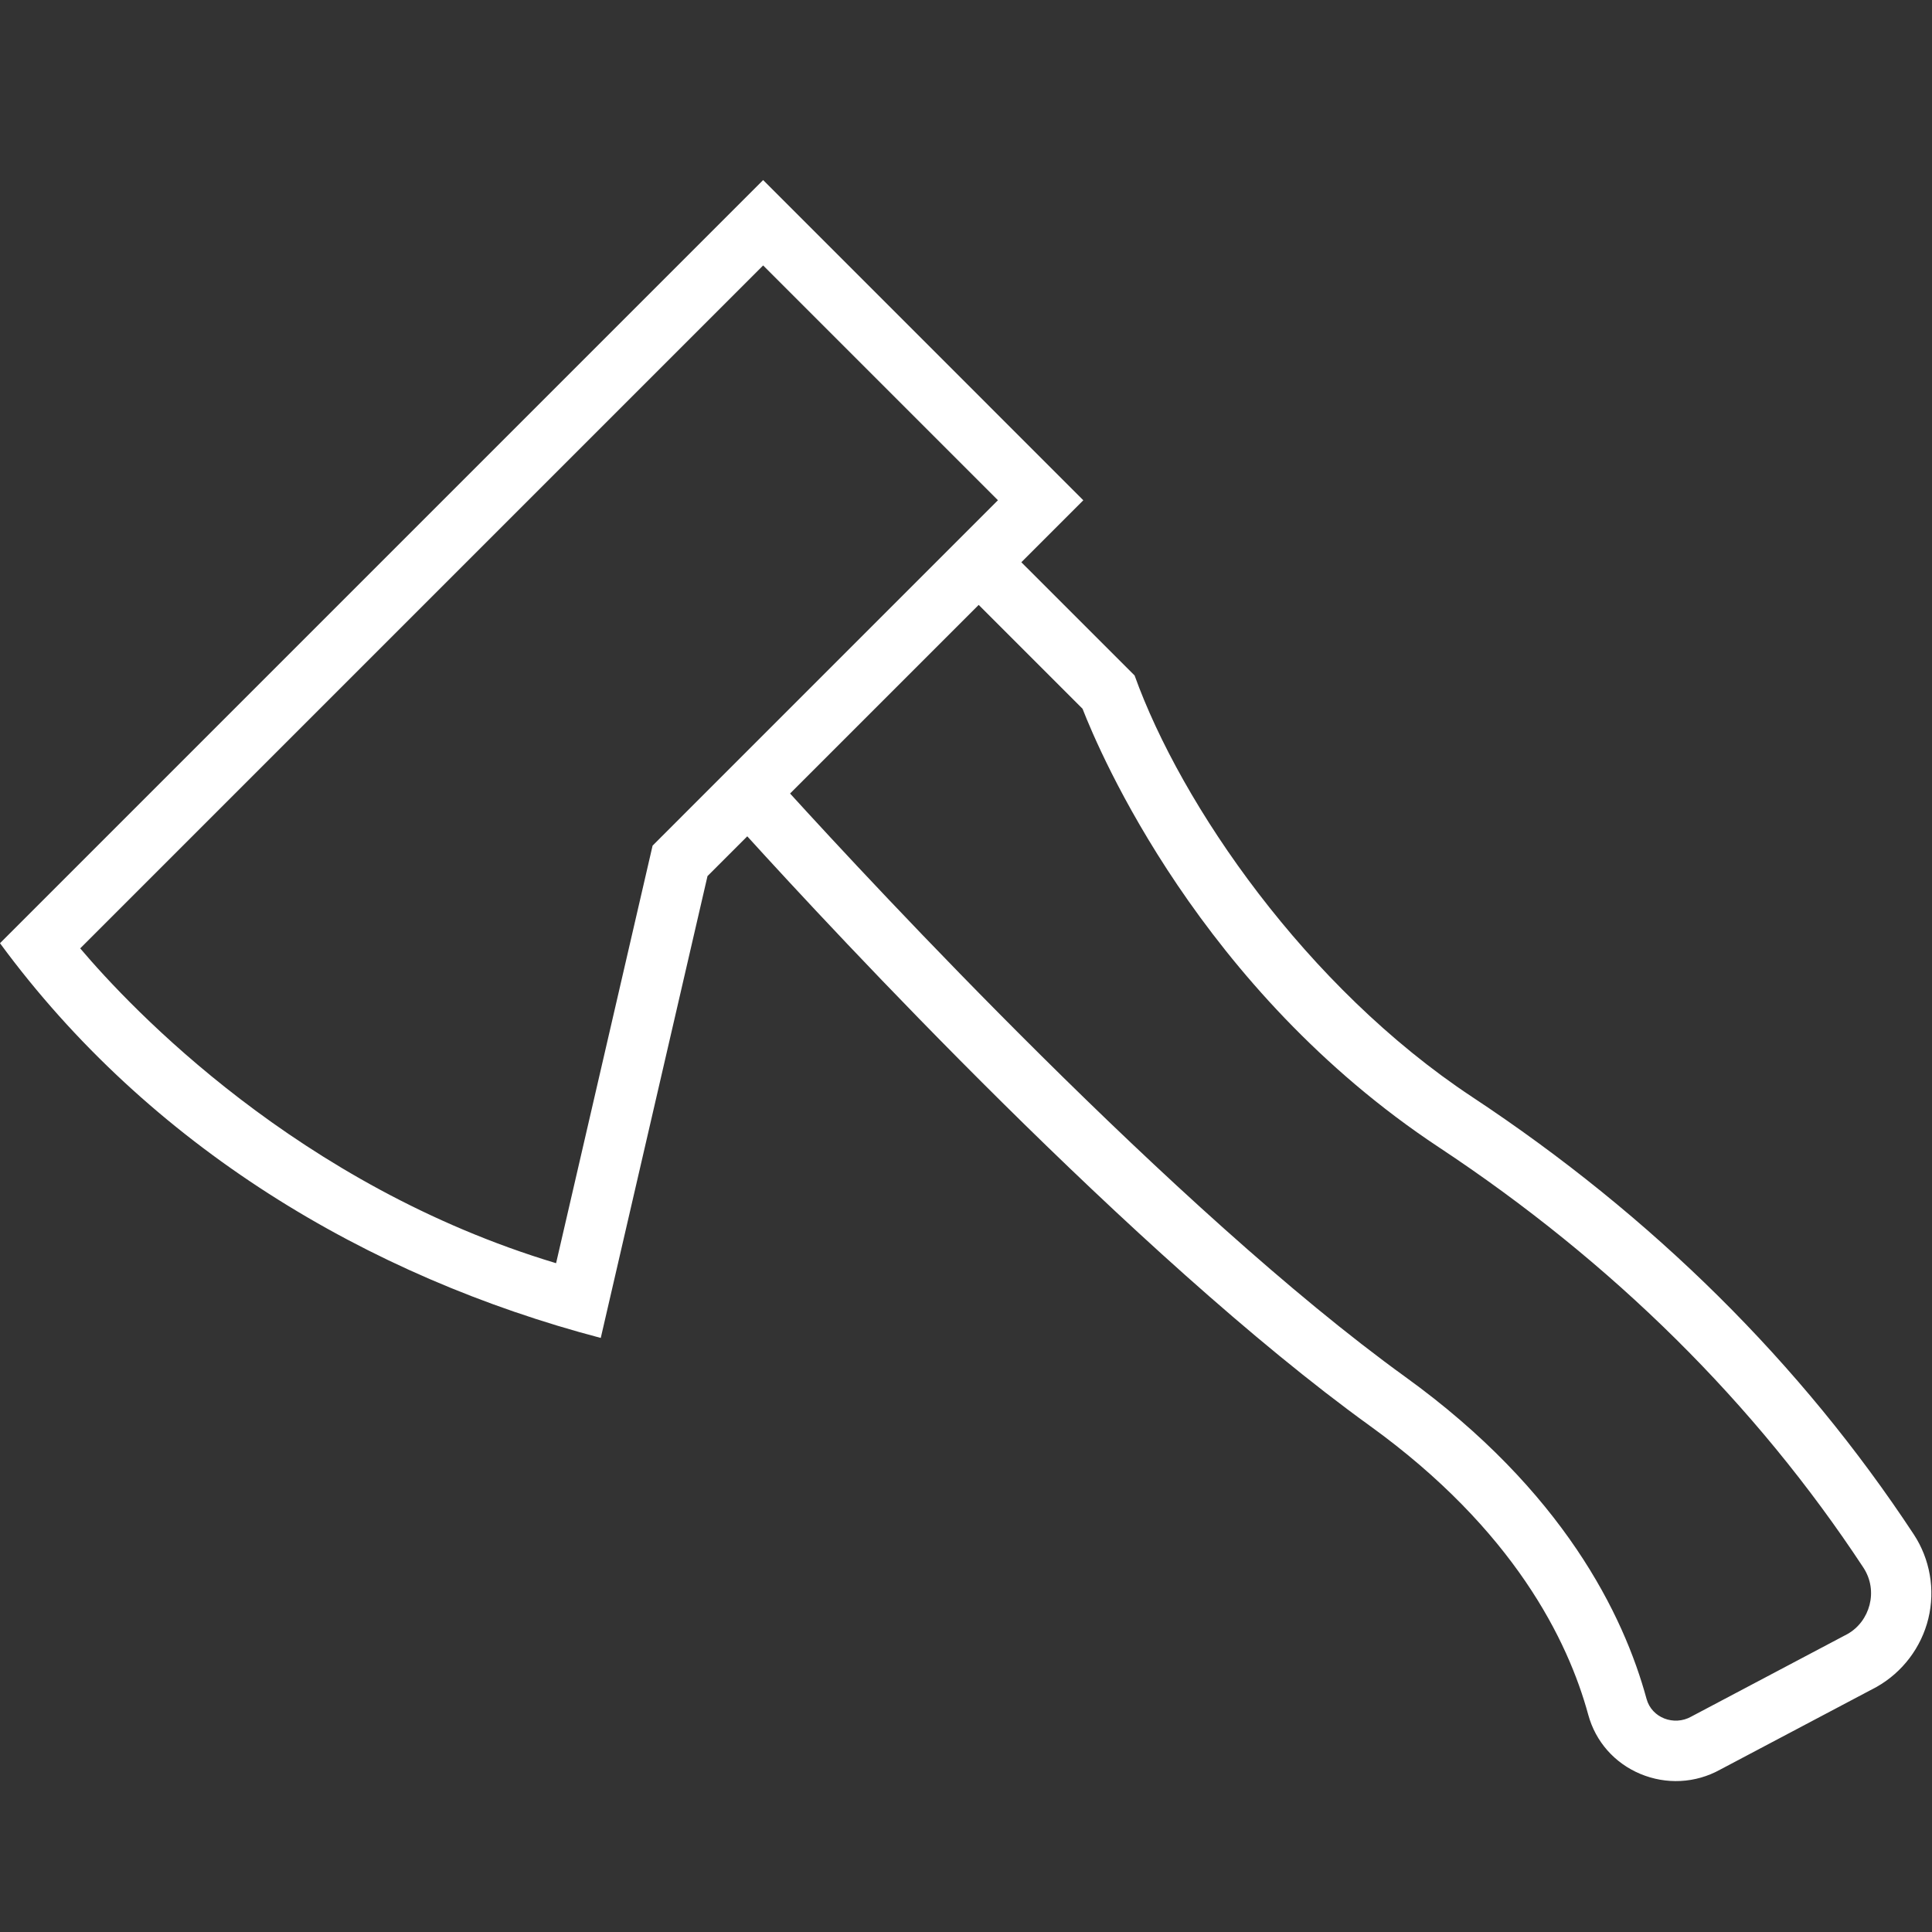 <?xml version="1.0" encoding="utf-8"?>
<!-- Generator: Adobe Illustrator 19.1.0, SVG Export Plug-In . SVG Version: 6.00 Build 0)  -->
<svg version="1.2" baseProfile="tiny" xmlns="http://www.w3.org/2000/svg" xmlns:xlink="http://www.w3.org/1999/xlink" x="0px"
	 y="0px" width="64px" height="64px" viewBox="0 0 64 64" xml:space="preserve">
<rect x="0" y="0" width="64" height="64" fill="#333333" stroke="none"/>
<g id="box">
	<rect fill="none" width="64" height="64"/>
</g>
<g id="Production">
	<path fill="#ffffff" d="M63.397,50.83c-3.726-5.661-8.646-10.536-14.625-14.489
		c-5.505-3.64-9.65-9.684-11.187-13.965l-3.752-3.751l2.053-2.053L25.28,5.965L0,31.245
		c4.949,6.735,12.181,11.047,19.901,13.076L23.437,29.021l1.317-1.317c2.822,3.106,12.824,13.894,20.63,19.532
		c4.756,3.436,6.557,7.1,7.229,9.568c0.242,0.889,0.872,1.603,1.728,1.96c0.846,0.353,1.814,0.319,2.653-0.149
		l5.168-2.732c0.86-0.485,1.486-1.312,1.718-2.27C64.111,52.661,63.934,51.647,63.397,50.83z M21.618,28.012
		l-3.197,13.833C9.873,39.276,4.335,33.397,2.657,31.416l22.623-22.623l7.778,7.778L21.618,28.012z M61.204,54.127
		l-5.155,2.725l-0.024,0.013c-0.573,0.321-1.31,0.041-1.481-0.587c-0.757-2.78-2.758-6.887-7.988-10.664
		c-7.611-5.497-17.704-16.383-20.384-19.328l6.248-6.248l3.441,3.441c0.558,1.435,3.889,9.293,11.808,14.529
		c5.752,3.804,10.482,8.487,14.058,13.921C62.237,52.706,61.937,53.713,61.204,54.127z"/>
</g>
</svg>

